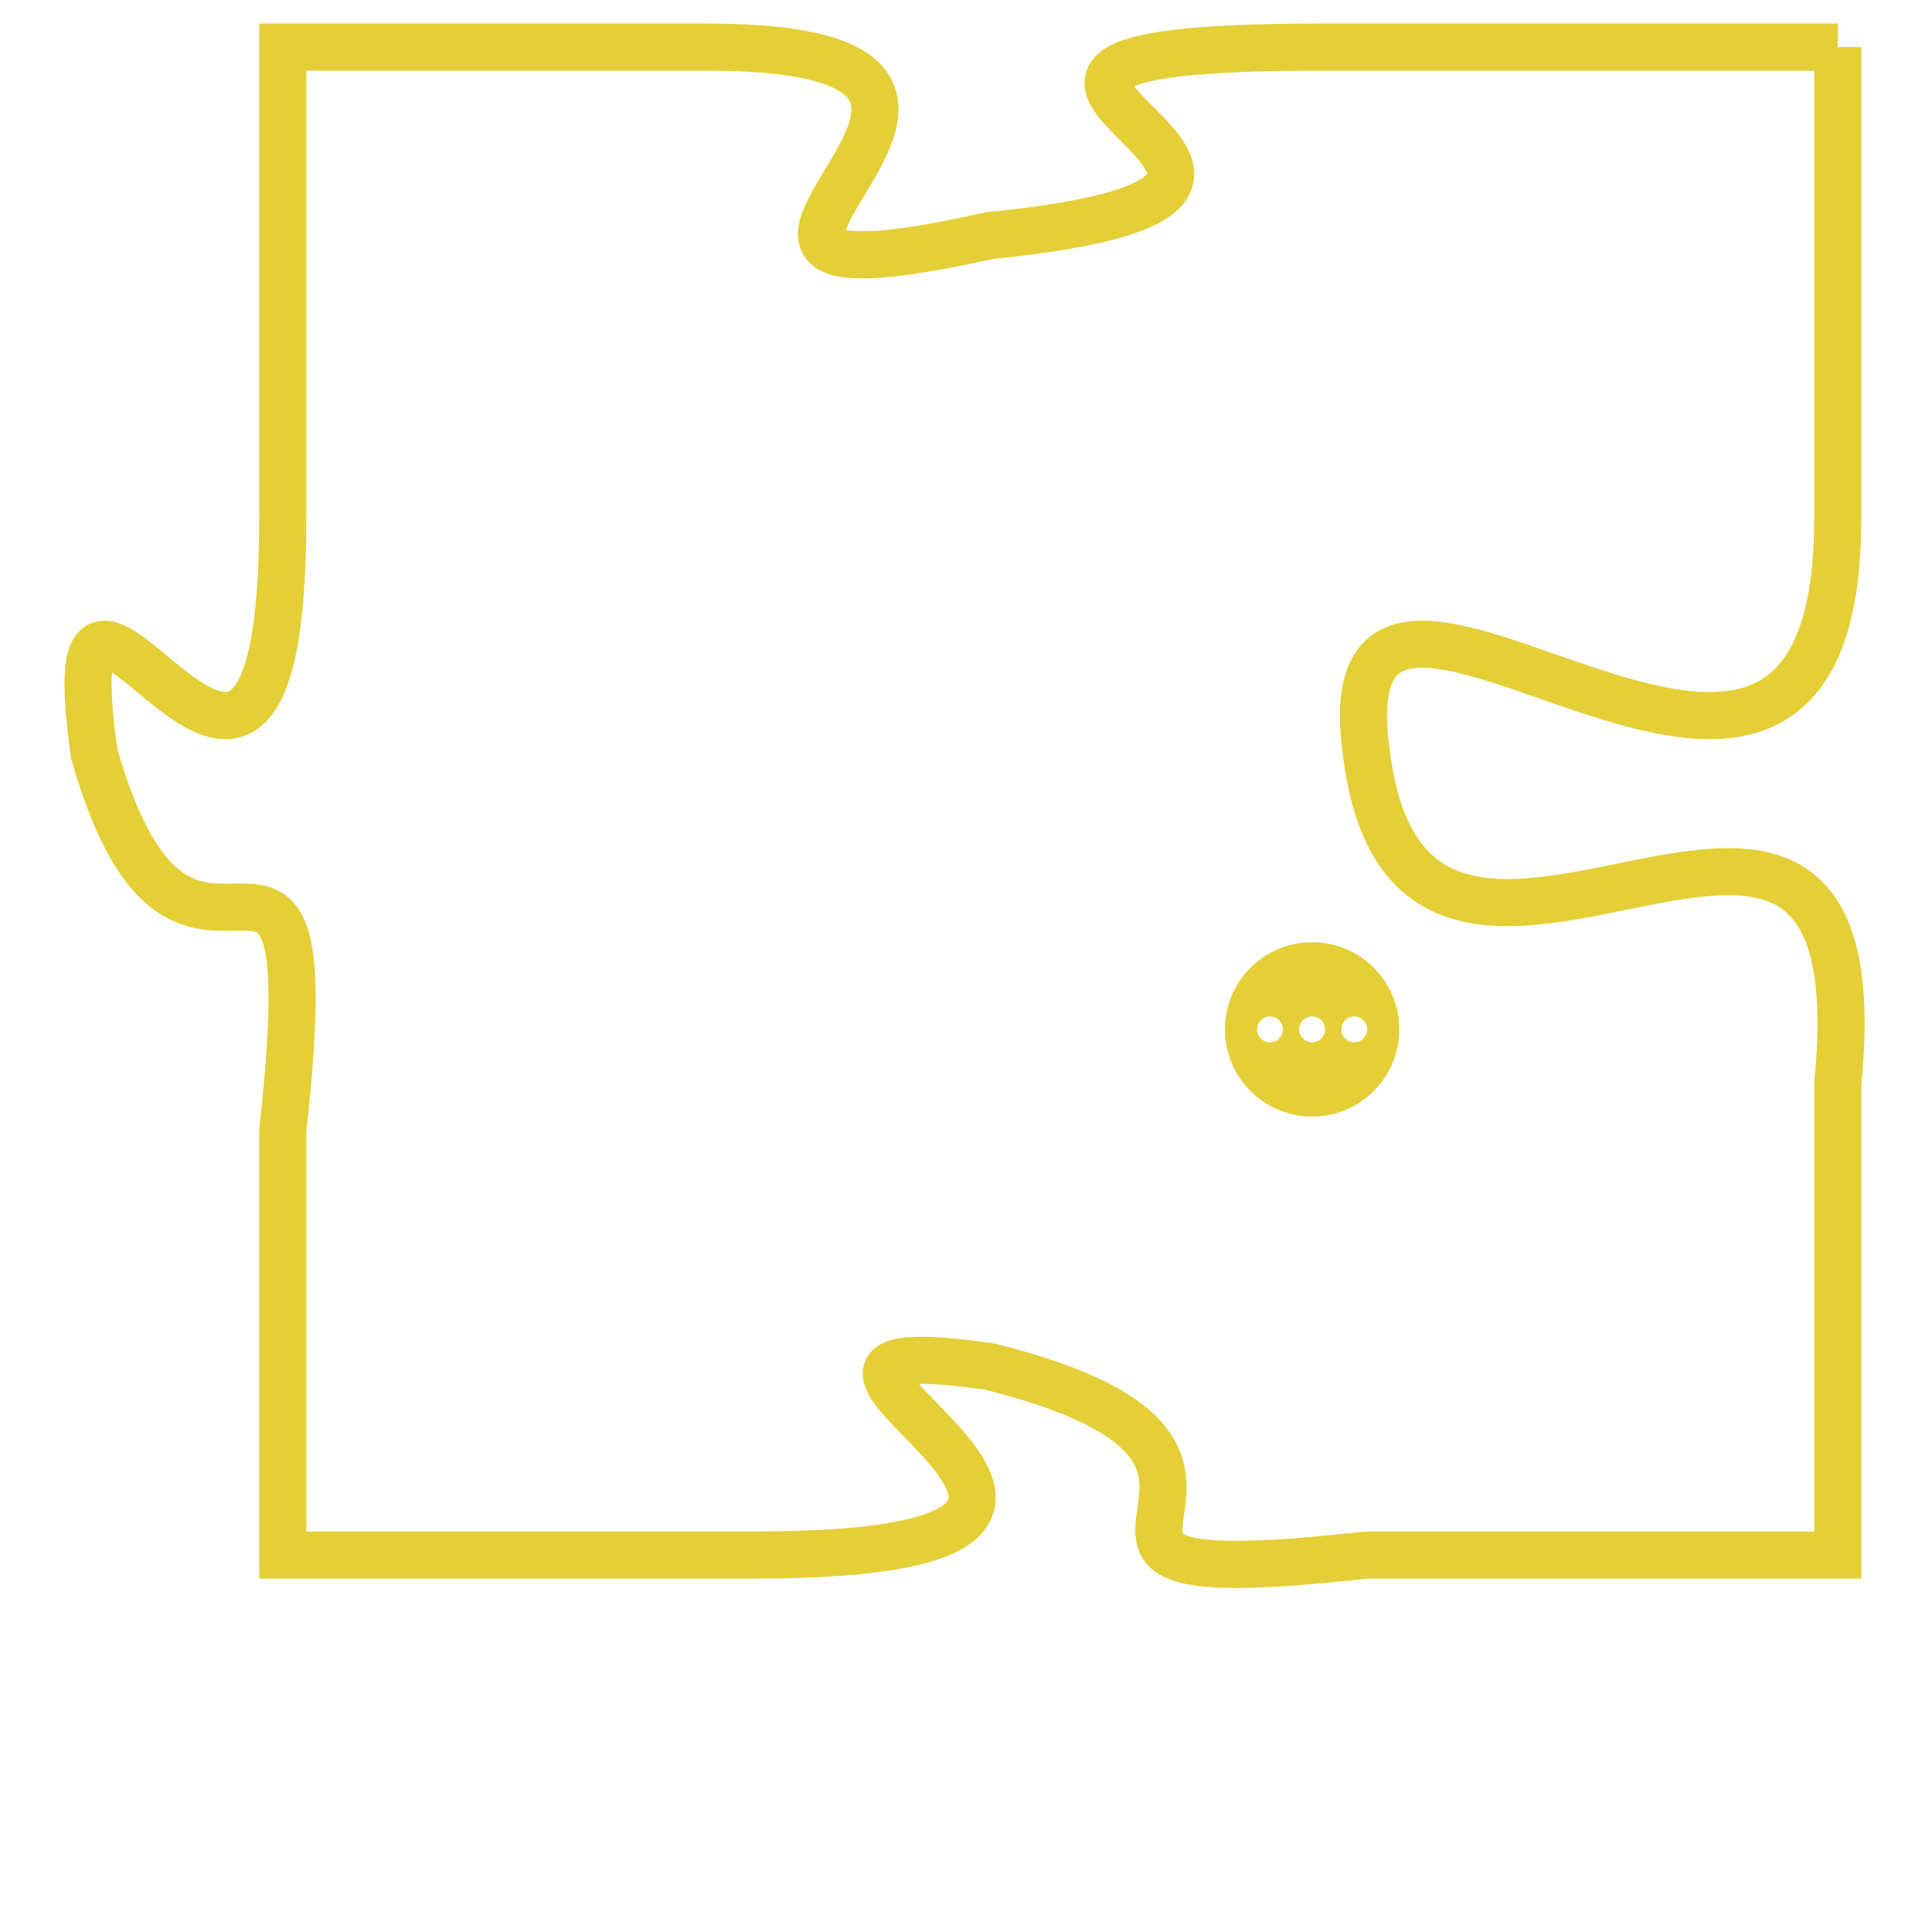 <svg version="1.1" xmlns="http://www.w3.org/2000/svg" xmlns:xlink="http://www.w3.org/1999/xlink" fill="transparent" x="0" y="0" width="350" height="350" preserveAspectRatio="xMinYMin slice"><style type="text/css">.links{fill:transparent;stroke: #E4CF37;}.links:hover{fill:#63D272; opacity:0.4;}</style><defs><g id="allt"><path id="t1915" d="M3168,448 L3157,448 C3146,448 3160,451 3150,452 C3141,454 3153,448 3144,448 L3135,448 3135,448 L3135,458 C3135,468 3130,456 3131,463 C3133,470 3136,462 3135,471 L3135,480 3135,480 L3145,480 C3156,480 3143,475 3150,476 C3158,478 3149,481 3158,480 L3168,480 3168,480 L3168,470 C3169,460 3159,471 3158,463 C3157,456 3168,468 3168,458 L3168,448"/></g><clipPath id="c" clipRule="evenodd" fill="transparent"><use href="#t1915"/></clipPath></defs><svg viewBox="3129 447 41 35" preserveAspectRatio="xMinYMin meet"><svg width="4380" height="2430"><g><image crossorigin="anonymous" x="0" y="0" href="https://nftpuzzle.license-token.com/assets/completepuzzle.svg" width="100%" height="100%" /><g class="links"><use href="#t1915"/></g></g></svg><svg x="3155" y="467" height="9%" width="9%" viewBox="0 0 330 330"><g><a xlink:href="https://nftpuzzle.license-token.com/" class="links"><title>See the most innovative NFT based token software licensing project</title><path fill="#E4CF37" id="more" d="M165,0C74.019,0,0,74.019,0,165s74.019,165,165,165s165-74.019,165-165S255.981,0,165,0z M85,190 c-13.785,0-25-11.215-25-25s11.215-25,25-25s25,11.215,25,25S98.785,190,85,190z M165,190c-13.785,0-25-11.215-25-25 s11.215-25,25-25s25,11.215,25,25S178.785,190,165,190z M245,190c-13.785,0-25-11.215-25-25s11.215-25,25-25 c13.785,0,25,11.215,25,25S258.785,190,245,190z"></path></a></g></svg></svg></svg>